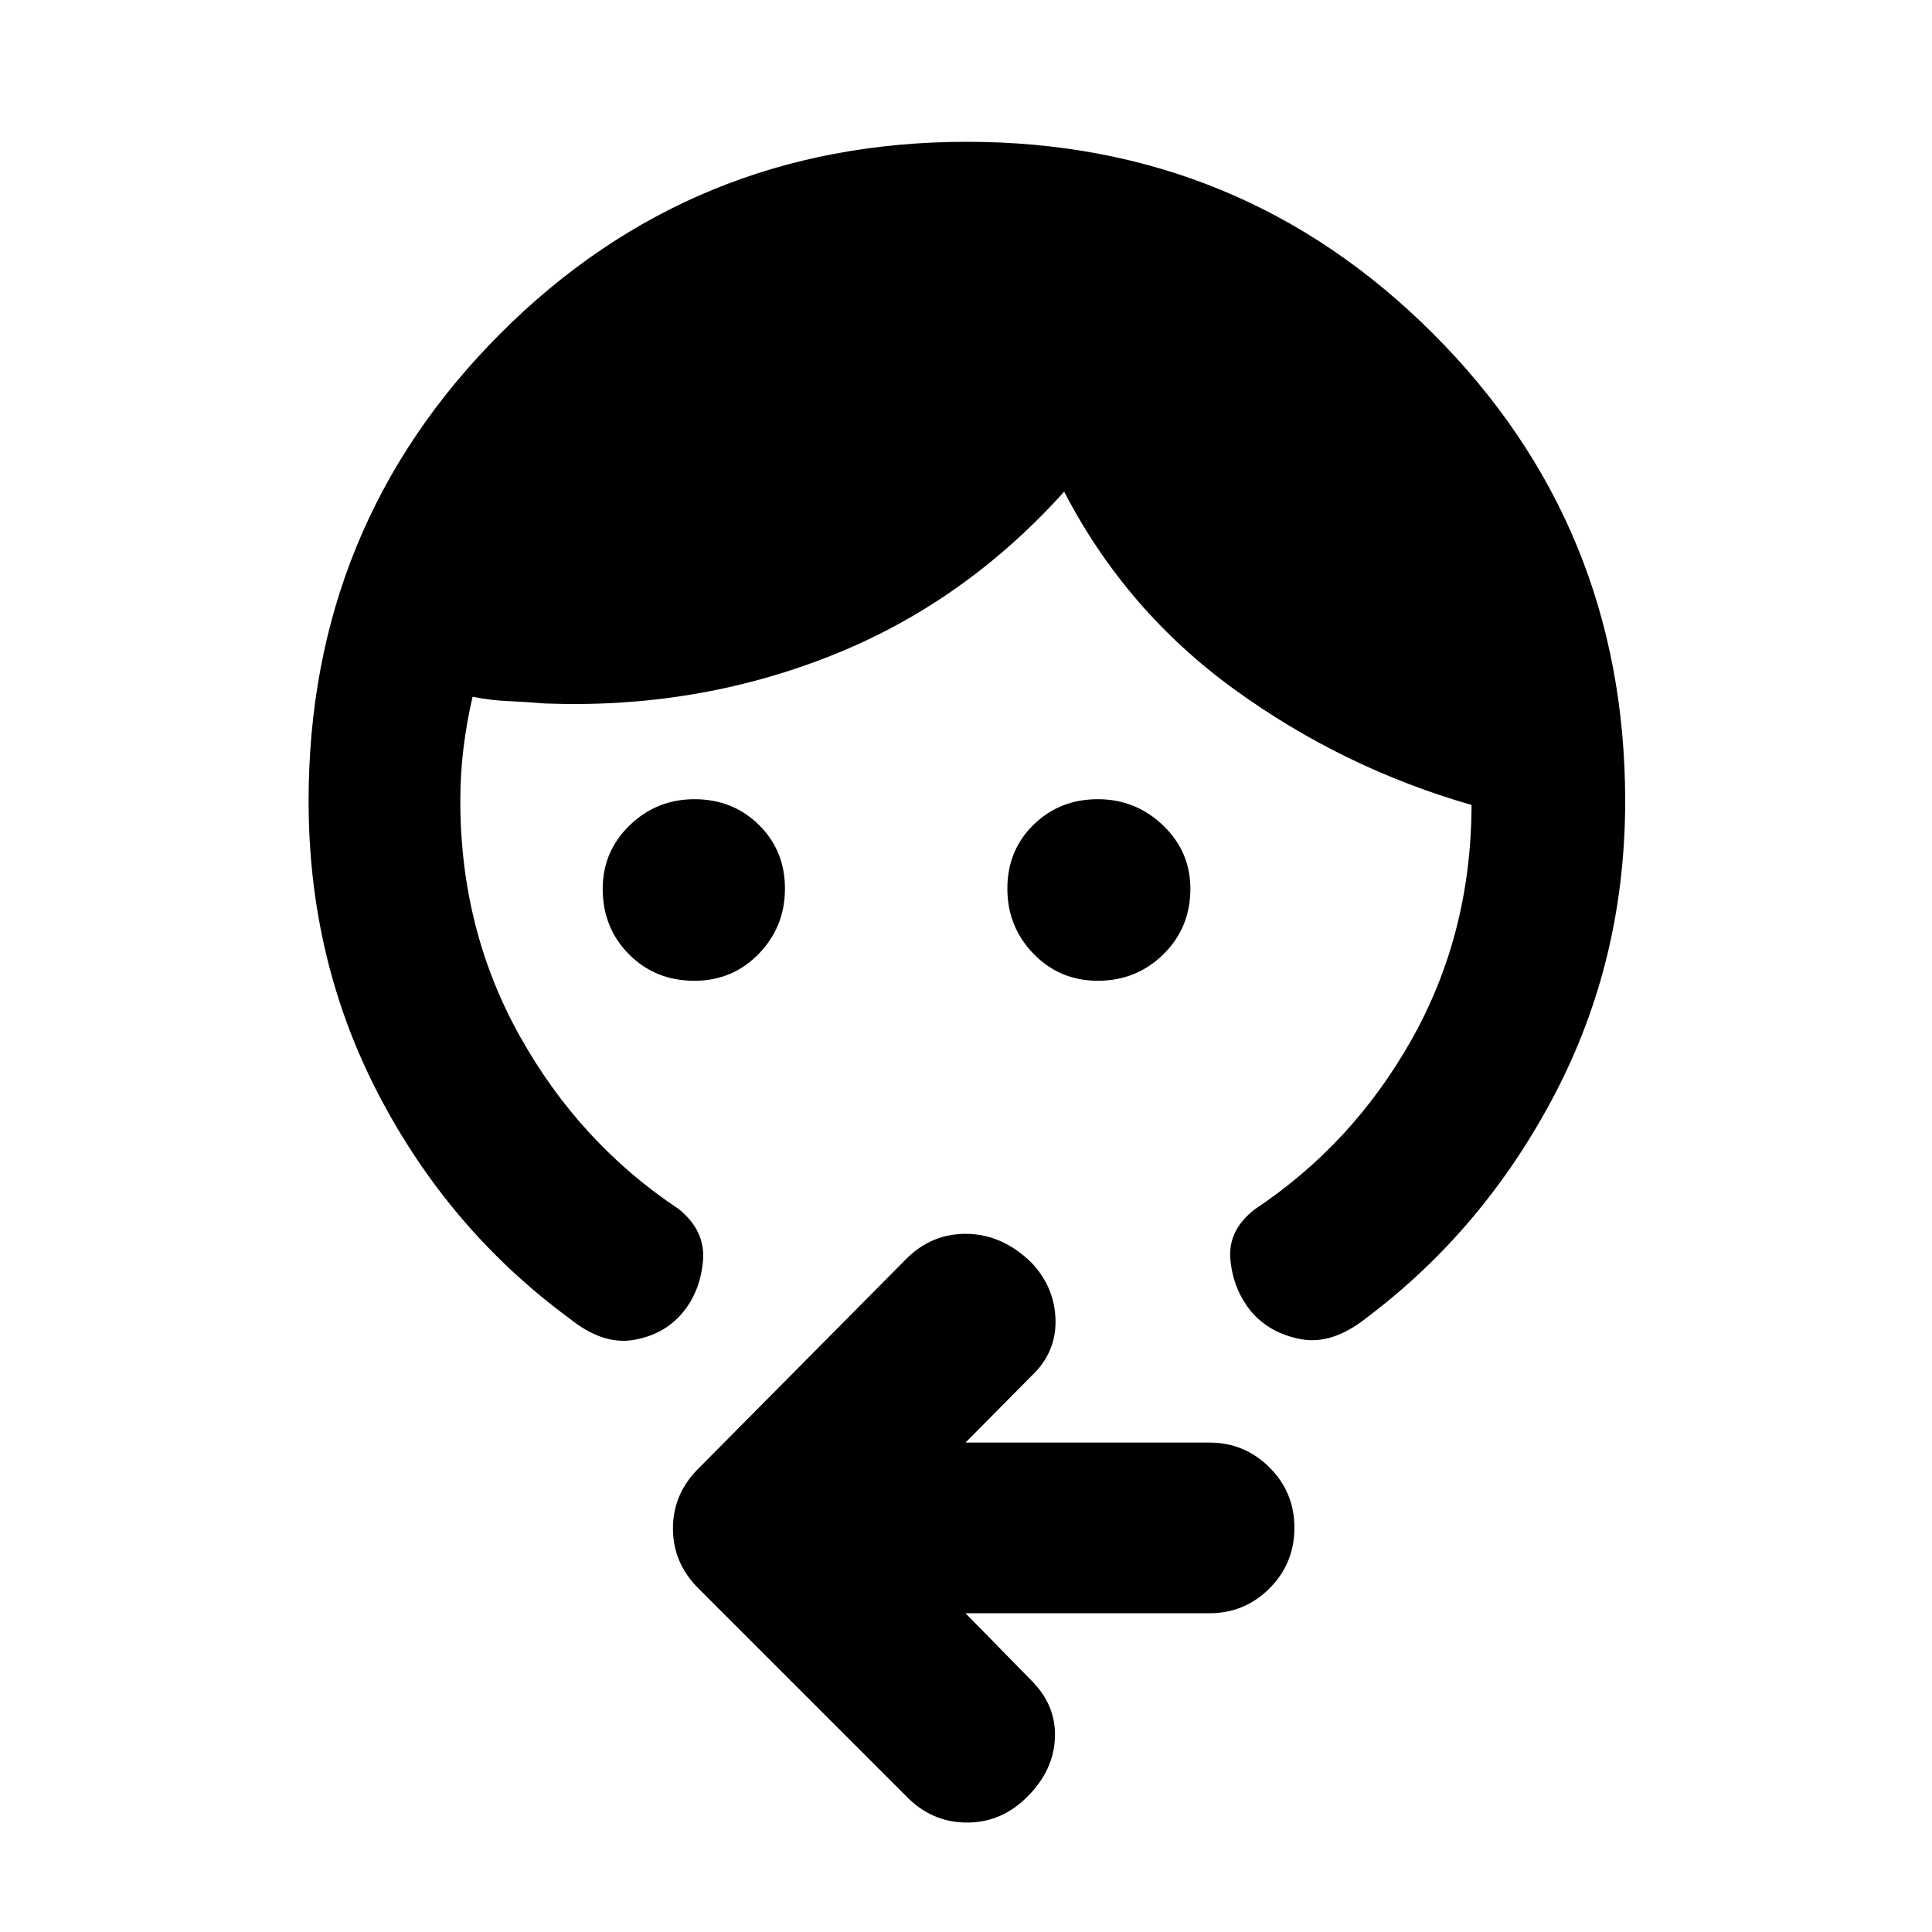 <svg xmlns="http://www.w3.org/2000/svg" height="40" viewBox="0 -960 960 960" width="40"><path d="M345.05-472.66q-19.44 0-32.51-13.15-13.06-13.15-13.06-32.59 0-18.5 13.39-31.49 13.4-12.99 32.22-12.99 18.99 0 31.97 12.72 12.98 12.73 12.98 31.72 0 18.95-12.99 32.36-12.99 13.42-32 13.42Zm200.49 0q-19.01 0-32-13.42-12.99-13.41-12.99-32.36 0-18.99 12.98-31.72 12.98-12.72 31.97-12.72 18.82 0 32.4 12.99 13.59 12.99 13.59 31.49 0 19.44-13.42 32.59-13.42 13.15-32.53 13.15ZM153.34-562q0-136.75 95.18-232.14 95.17-95.4 231.89-95.4 136.37 0 231.75 95.4 95.38 95.39 95.38 232.14 0 79.08-35.14 146.04t-93.38 110.78q-17.06 13.57-32.69 10.59-15.63-2.97-24.82-13.96-8.82-10.99-10.14-25.61-1.32-14.63 12.25-25.04 48.42-32.21 77.66-83.98 29.25-51.77 29.92-114.68v-2.17q-63.92-18.32-117.85-57.42-53.93-39.1-84.58-98.25-50.09 55.71-116.86 81.92-66.78 26.2-141.26 23.33-9.55-.83-18.11-1.17-8.56-.33-17.73-2.16-2.98 12.91-4.53 25.7-1.55 12.79-1.55 26.08 0 63.96 29.62 116.96 29.63 53 78.69 85.67 13.58 10.77 12.26 25.92-1.32 15.15-10.14 25.75-9.2 10.99-24.54 13.54-15.34 2.55-32.08-11.02-59.4-43.82-94.3-110.7-34.9-66.87-34.9-146.12Zm326.42 403.62 32.78 33.45q12.3 12.28 11.65 28.45-.65 16.18-13.54 29.07-12.75 13.03-30.18 13.03-17.42 0-30.12-13.03L347.41-170.35q-13.03-12.75-13.03-30.18 0-17.42 13.03-30.12l102.94-103.84q12.7-12.7 30.24-12.42 17.55.29 31.95 14.31 11.57 12.28 11.94 28.51.36 16.22-11.94 27.79l-32.78 33.11h121.19q17.5 0 29.87 12.37 12.37 12.37 12.37 29.87 0 17.83-12.37 30.2-12.37 12.37-29.87 12.37H479.76Z"/></svg>